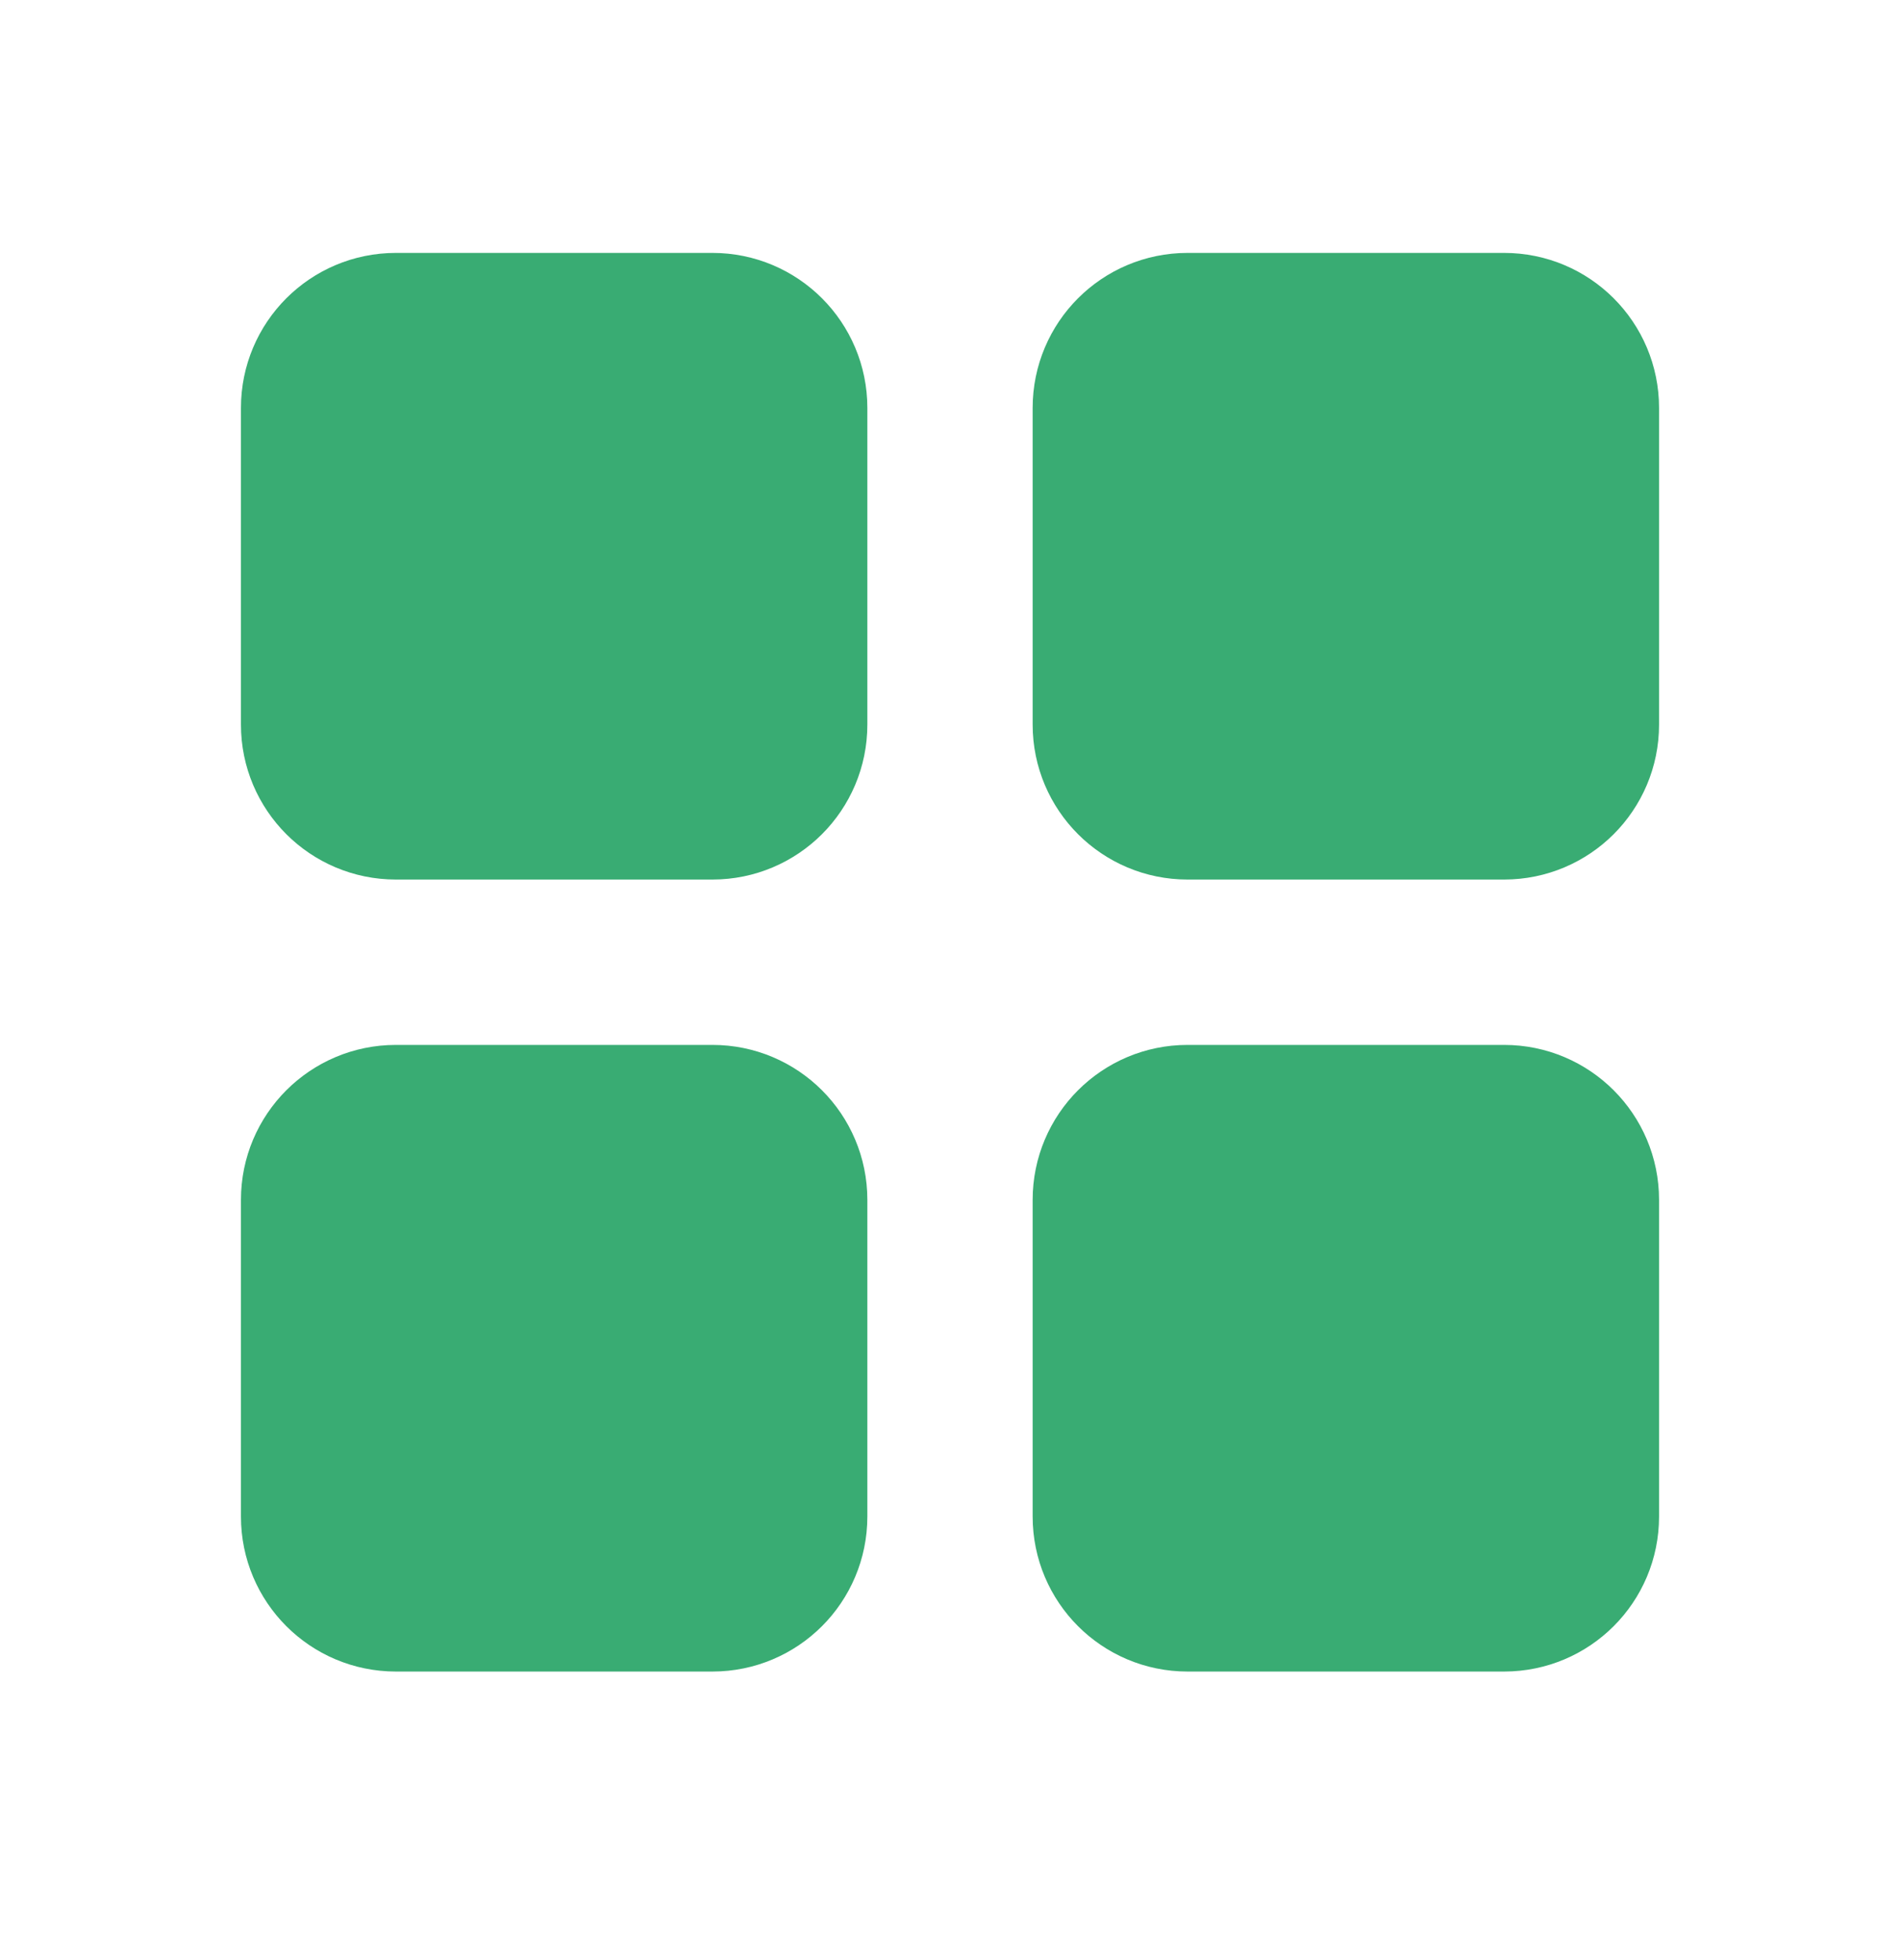 <svg width="32" height="33" viewBox="0 0 32 33" fill="none" xmlns="http://www.w3.org/2000/svg">
<path d="M5.333 6.867C5.333 6.13 5.93 5.533 6.667 5.533H12C12.736 5.533 13.333 6.13 13.333 6.867V12.2C13.333 12.936 12.736 13.533 12 13.533H6.667C5.93 13.533 5.333 12.936 5.333 12.2V6.867Z" fill="#39AC73"/>
<path d="M5.333 20.2C5.333 19.464 5.93 18.867 6.667 18.867H12C12.736 18.867 13.333 19.464 13.333 20.2V25.533C13.333 26.27 12.736 26.867 12 26.867H6.667C5.93 26.867 5.333 26.27 5.333 25.533V20.2Z" fill="#39AC73"/>
<path d="M18.667 6.867C18.667 6.13 19.264 5.533 20 5.533H25.333C26.07 5.533 26.667 6.13 26.667 6.867V12.2C26.667 12.936 26.07 13.533 25.333 13.533H20C19.264 13.533 18.667 12.936 18.667 12.2V6.867Z" fill="#39AC73"/>
<path d="M18.667 20.2C18.667 19.464 19.264 18.867 20 18.867H25.333C26.07 18.867 26.667 19.464 26.667 20.2V25.533C26.667 26.27 26.07 26.867 25.333 26.867H20C19.264 26.867 18.667 26.27 18.667 25.533V20.2Z" fill="#39AC73"/>
<path d="M5.333 6.867C5.333 6.13 5.93 5.533 6.667 5.533H12C12.736 5.533 13.333 6.13 13.333 6.867V12.2C13.333 12.936 12.736 13.533 12 13.533H6.667C5.93 13.533 5.333 12.936 5.333 12.2V6.867Z" stroke="#39AC73" stroke-width="2.55" stroke-linecap="round" stroke-linejoin="round"/>
<path d="M5.333 20.2C5.333 19.464 5.93 18.867 6.667 18.867H12C12.736 18.867 13.333 19.464 13.333 20.2V25.533C13.333 26.27 12.736 26.867 12 26.867H6.667C5.93 26.867 5.333 26.27 5.333 25.533V20.2Z" stroke="#39AC73" stroke-width="2.55" stroke-linecap="round" stroke-linejoin="round"/>
<path d="M18.667 6.867C18.667 6.13 19.264 5.533 20 5.533H25.333C26.07 5.533 26.667 6.13 26.667 6.867V12.2C26.667 12.936 26.07 13.533 25.333 13.533H20C19.264 13.533 18.667 12.936 18.667 12.2V6.867Z" stroke="#39AC73" stroke-width="2.55" stroke-linecap="round" stroke-linejoin="round"/>
<path d="M18.667 20.2C18.667 19.464 19.264 18.867 20 18.867H25.333C26.07 18.867 26.667 19.464 26.667 20.2V25.533C26.667 26.27 26.07 26.867 25.333 26.867H20C19.264 26.867 18.667 26.27 18.667 25.533V20.2Z" stroke="#39AC73" stroke-width="2.55" stroke-linecap="round" stroke-linejoin="round"/>
</svg>
